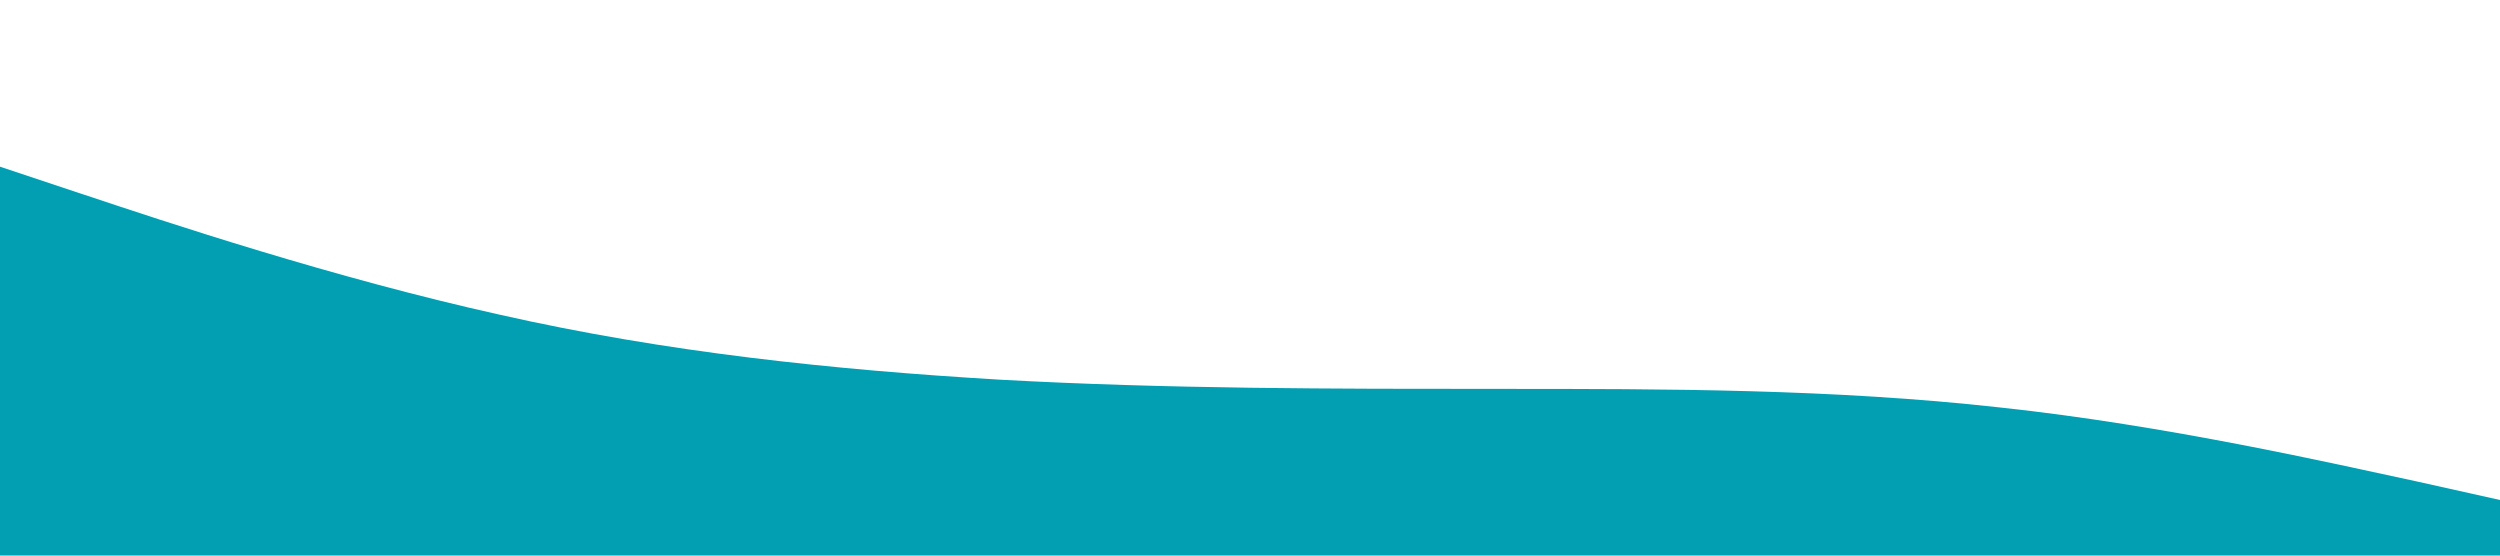 <?xml version="1.0" standalone="no"?><svg xmlns="http://www.w3.org/2000/svg" viewBox="0 0 1440 320"><path fill="#029eb1" fill-opacity="1" d="M0,96L48,112C96,128,192,160,288,181.3C384,203,480,213,576,218.7C672,224,768,224,864,224C960,224,1056,224,1152,234.7C1248,245,1344,267,1392,277.3L1440,288L1440,320L1392,320C1344,320,1248,320,1152,320C1056,320,960,320,864,320C768,320,672,320,576,320C480,320,384,320,288,320C192,320,96,320,48,320L0,320Z"></path></svg>